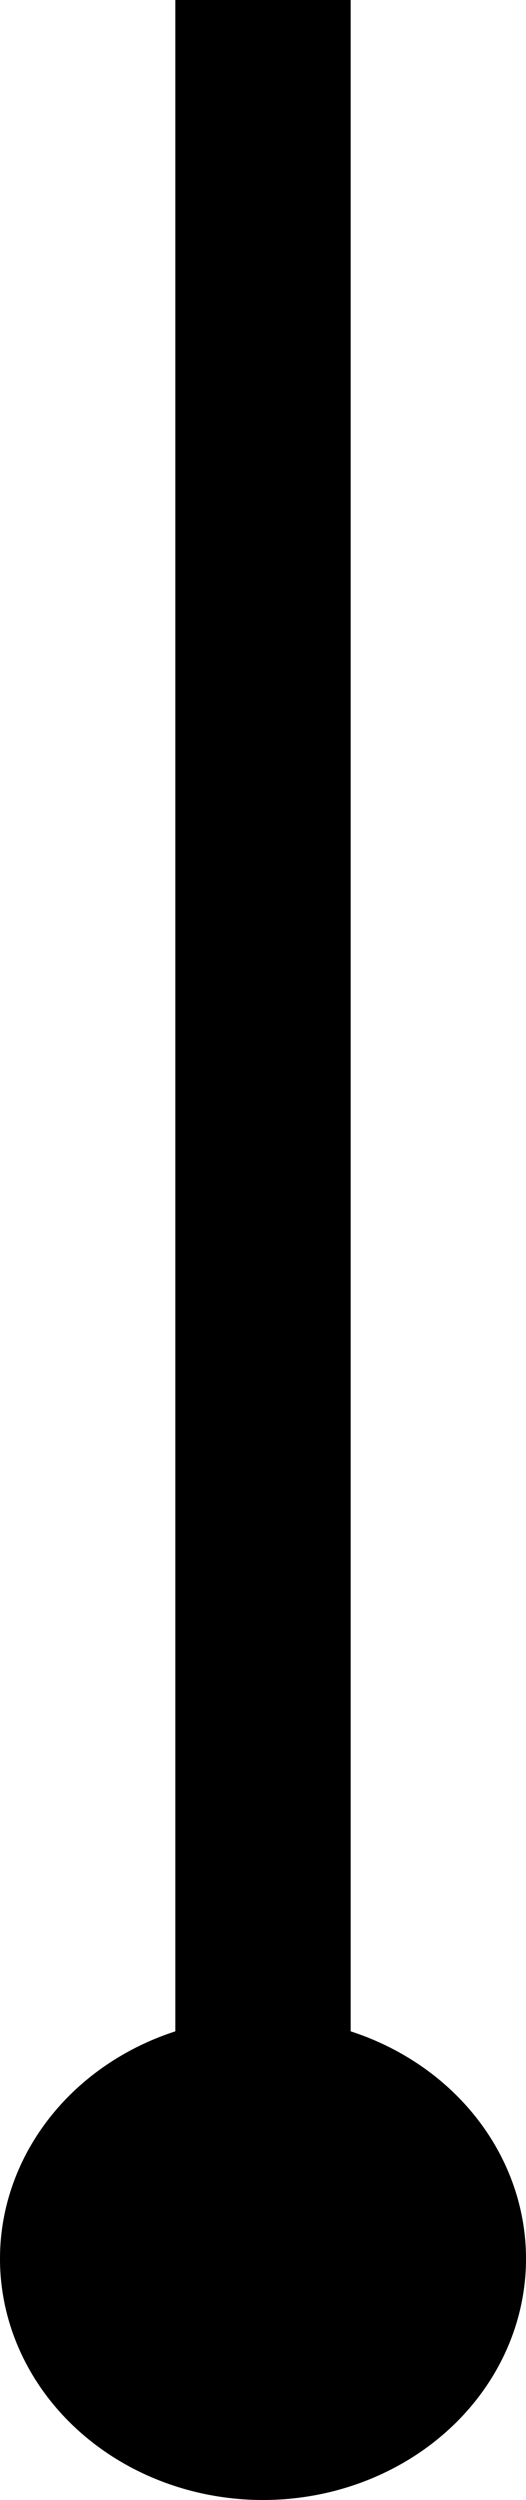 <svg width="12" height="57" viewBox="0 0 12 57" fill="none" xmlns="http://www.w3.org/2000/svg">
<ellipse cx="6" cy="51.5" rx="6" ry="5.5" fill="black"/>
<line x1="6" y1="8.74228e-08" x2="6" y2="52" stroke="black" stroke-width="4"/>
</svg>
